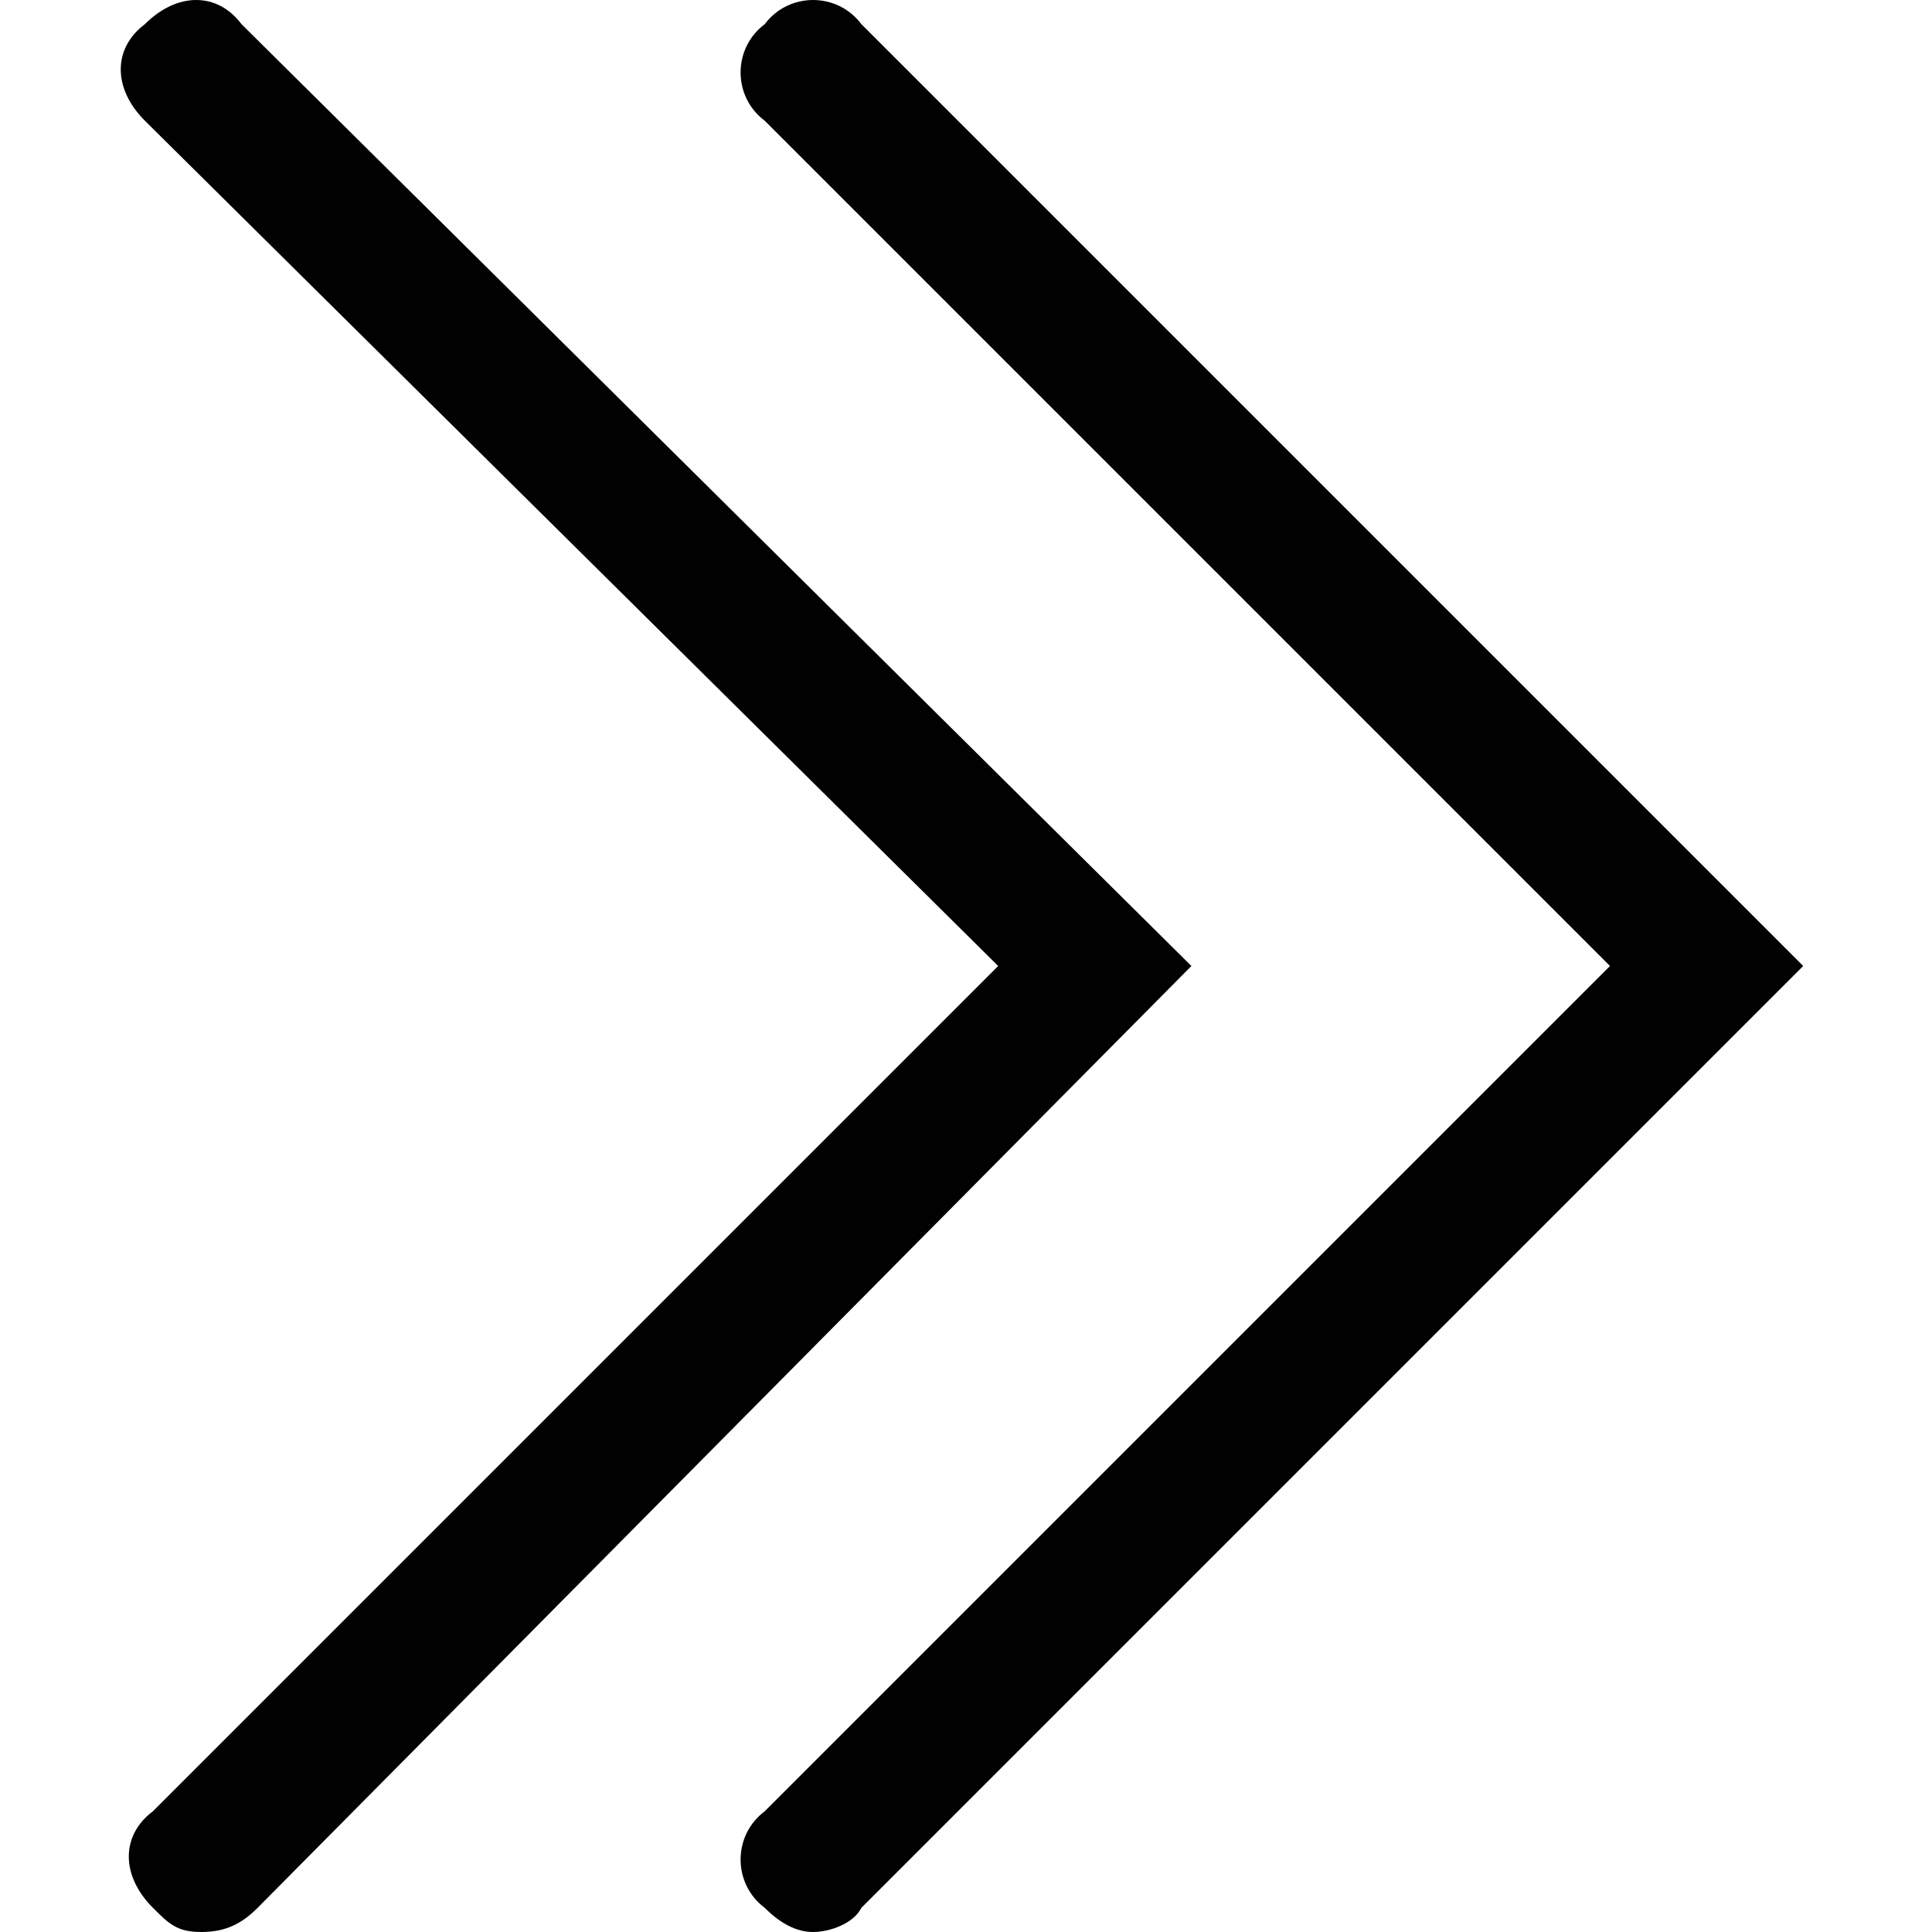 <?xml version="1.0" encoding="utf-8"?>
<!-- Generator: Adobe Illustrator 21.1.0, SVG Export Plug-In . SVG Version: 6.00 Build 0)  -->
<svg version="1.1" id="Layer_1" xmlns="http://www.w3.org/2000/svg" xmlns:xlink="http://www.w3.org/1999/xlink" x="0px" y="0px"
	 viewBox="0 0 24 24" style="enable-background:new 0 0 24 24;" xml:space="preserve">
<style type="text/css">
	.st0{fill:#010101;}
</style>
<path class="st0" d="M14.8,12L3.2,23.7C3,23.9,2.8,24,2.5,24s-0.4-0.1-0.6-0.3c-0.4-0.4-0.4-0.9,0-1.2L12.4,12L1.8,1.5
	c-0.4-0.4-0.4-0.9,0-1.2c0.4-0.4,0.9-0.4,1.2,0L14.8,12z M10.7,0.3c-0.3-0.4-0.9-0.4-1.2,0c-0.4,0.3-0.4,0.9,0,1.2L20,12L9.5,22.5
	c-0.4,0.3-0.4,0.9,0,1.2c0.2,0.2,0.4,0.3,0.6,0.3s0.5-0.1,0.6-0.3L22.4,12L10.7,0.3z"/>
</svg>
